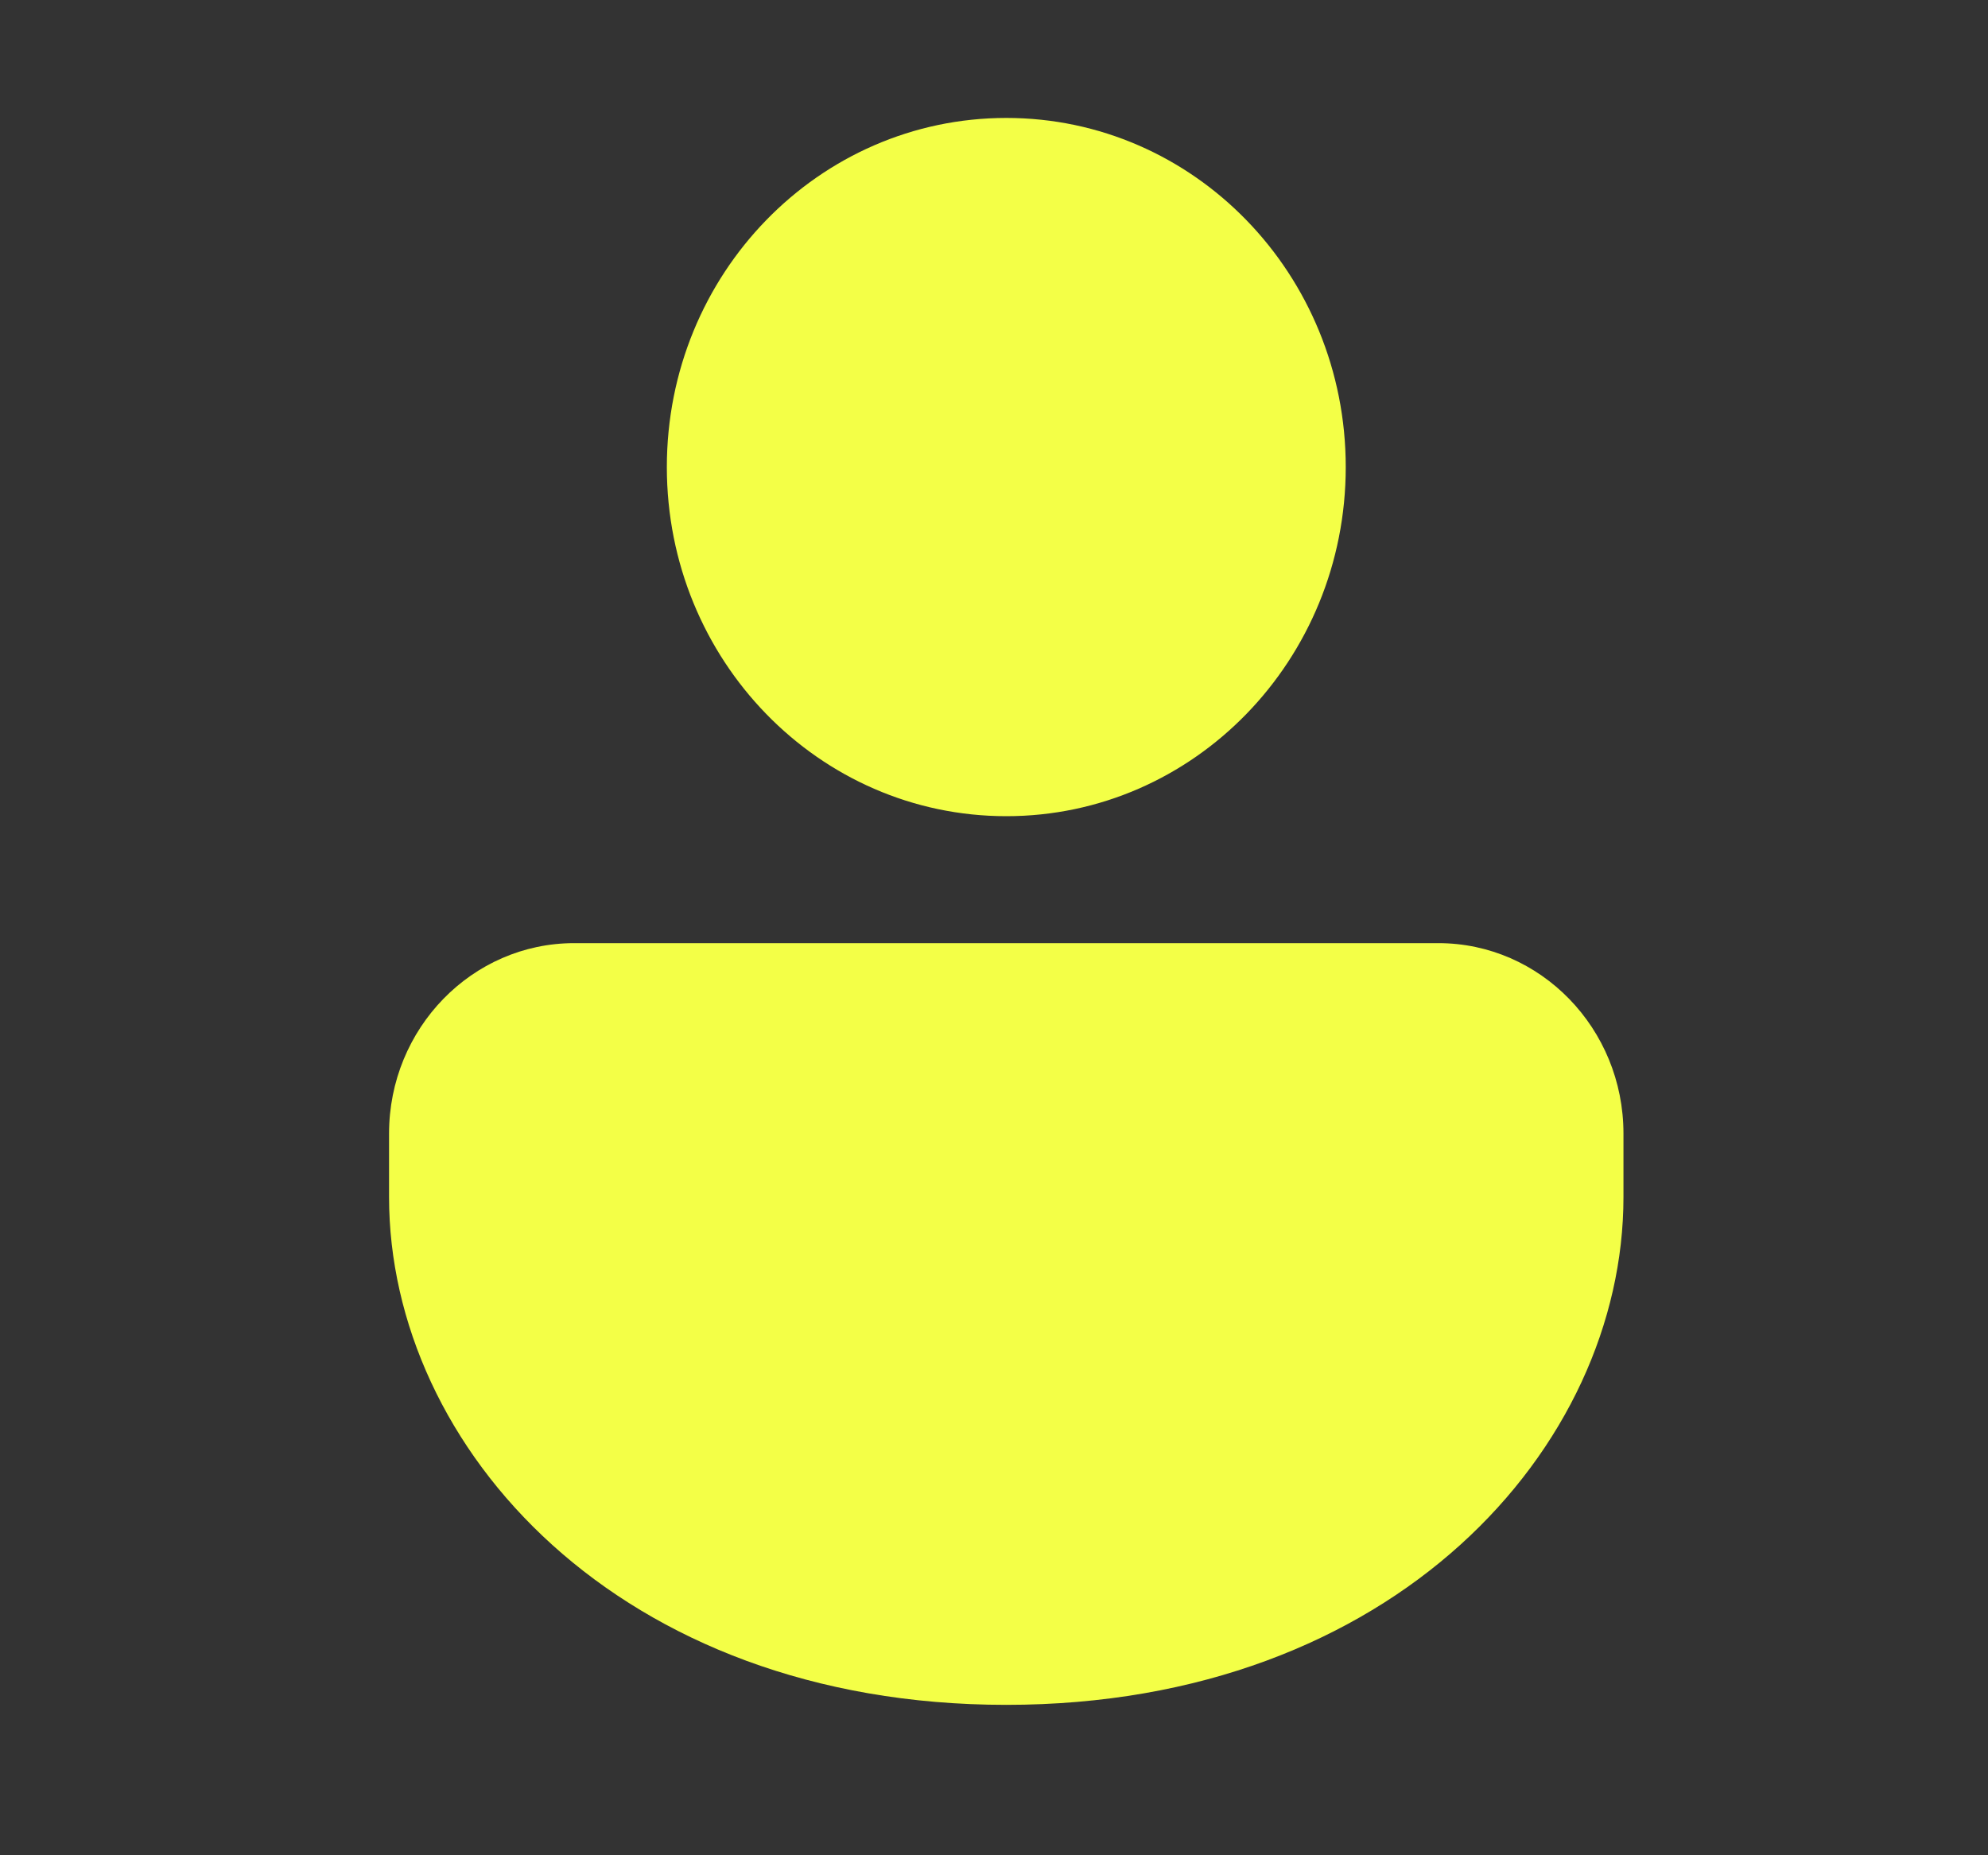 <svg width="30" height="28" viewBox="0 0 30 28" fill="none" xmlns="http://www.w3.org/2000/svg">
<rect x="0" y="0" width="30" height="28" fill="#333333" stroke="none"/>
<path fill-rule="evenodd" clip-rule="evenodd" d="M15.186 1.78C18.017 1.78 20.308 4.136 20.308 7.049C20.308 9.961 18.017 12.318 15.186 12.318C12.355 12.318 10.063 9.961 10.063 7.049C10.063 4.136 12.355 1.78 15.186 1.78ZM21.705 14.234C23.247 14.234 24.499 15.522 24.499 17.108V18.066C24.499 21.846 21.036 25.73 15.185 25.73C9.334 25.73 5.871 21.846 5.871 18.066V17.108C5.871 15.522 7.123 14.234 8.665 14.234H21.705Z" fill="#F3FF47"/>
</svg>
